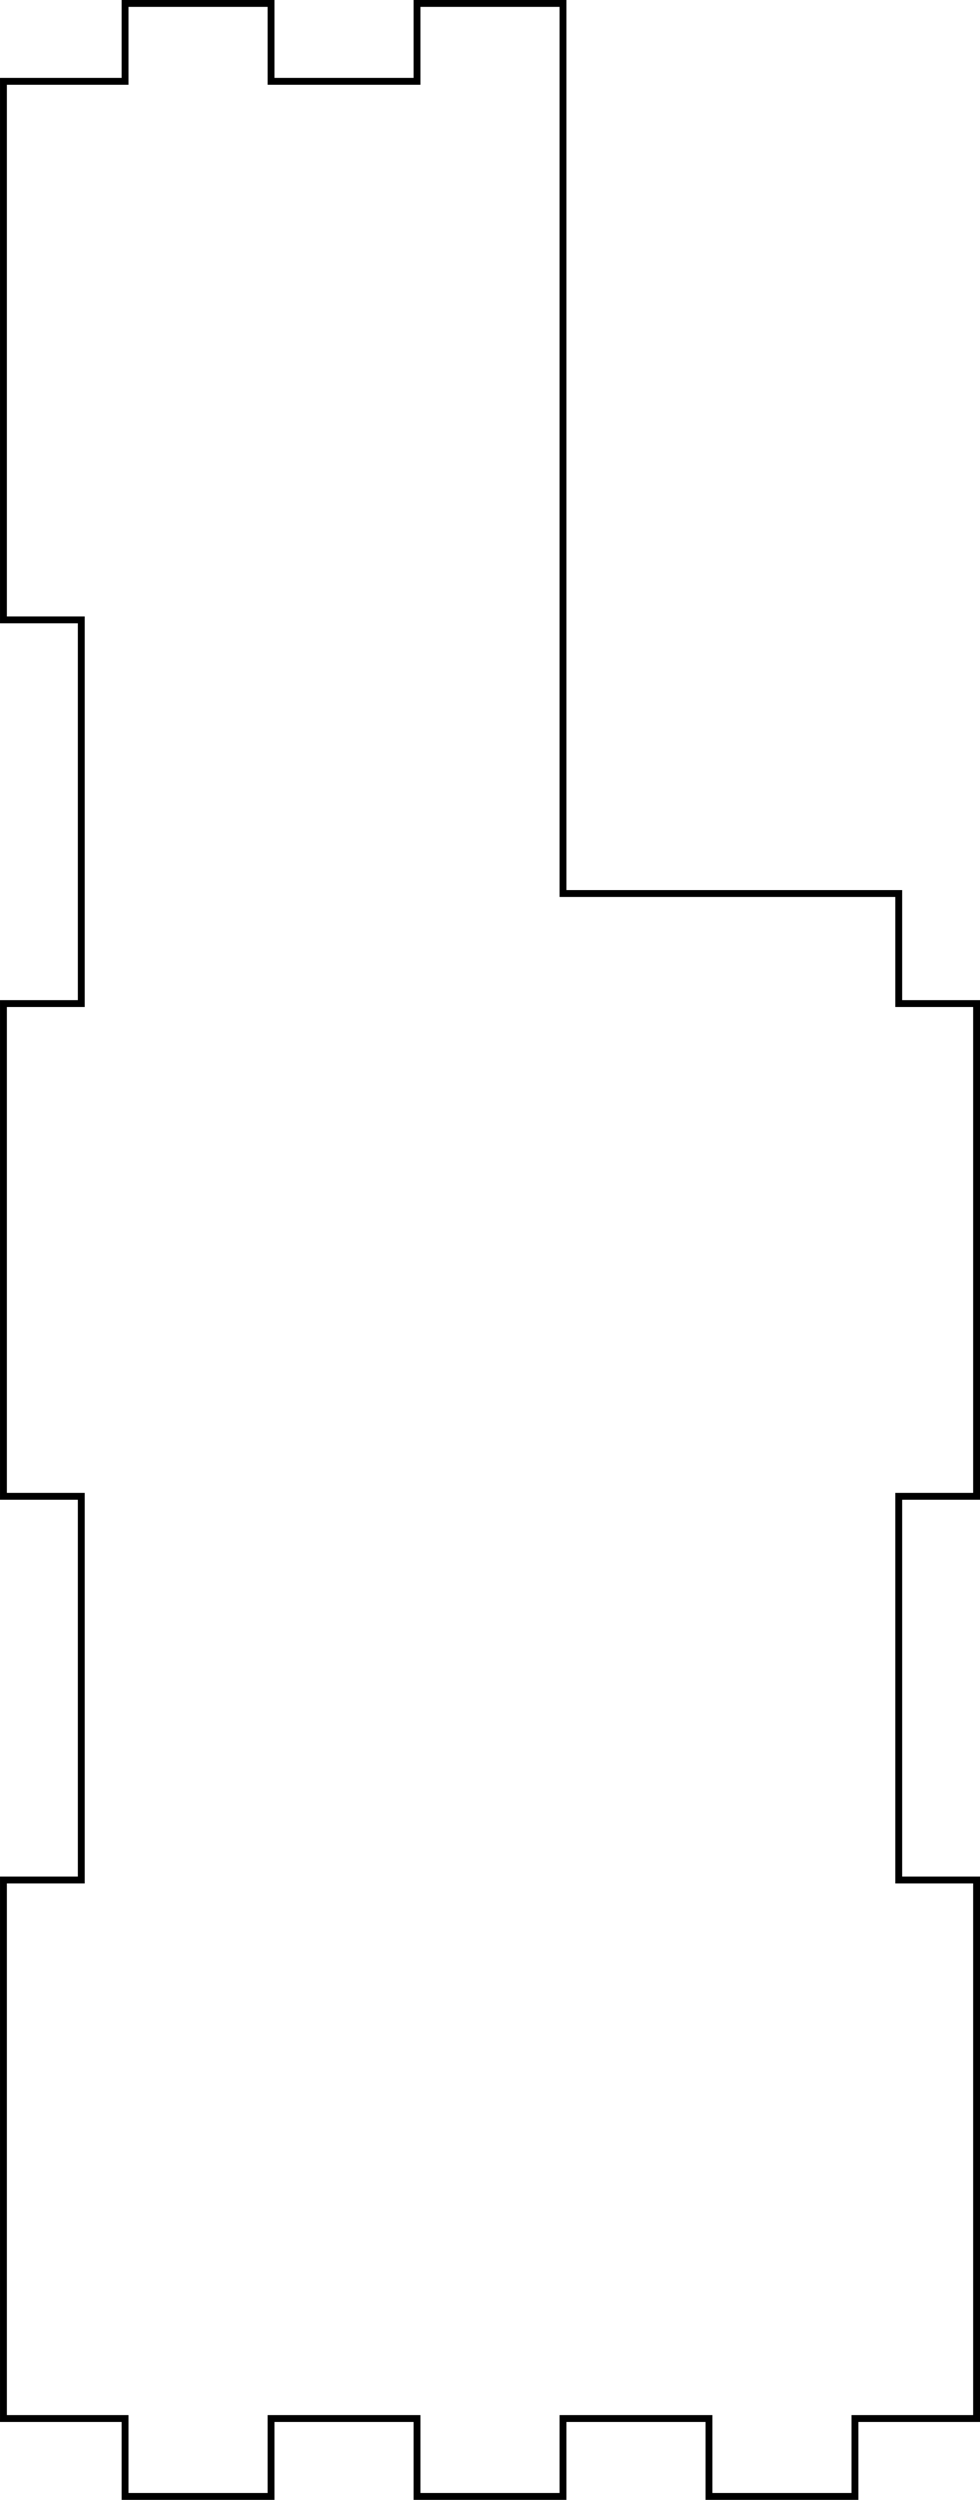 <?xml version="1.0" encoding="UTF-8" standalone="no"?>
<svg
   xmlns:dc="http://purl.org/dc/elements/1.1/"
   xmlns:cc="http://creativecommons.org/ns#"
   xmlns:rdf="http://www.w3.org/1999/02/22-rdf-syntax-ns#"
   xmlns:svg="http://www.w3.org/2000/svg"
   xmlns="http://www.w3.org/2000/svg"
   xmlns:sodipodi="http://sodipodi.sourceforge.net/DTD/sodipodi-0.dtd"
   xmlns:inkscape="http://www.inkscape.org/namespaces/inkscape"
   width="50.353mm"
   height="128.353mm"
   viewBox="0 0 50.353 128.353"
   version="1.1"
   id="svg1491"
   inkscape:version="1.0 (4035a4f, 2020-05-01)"
   sodipodi:docname="doos_linkerkant.svg">
  <defs
     id="defs1485" />
  <sodipodi:namedview
     fit-margin-bottom="0"
     fit-margin-right="0"
     fit-margin-left="0"
     fit-margin-top="0"
     id="base"
     pagecolor="#ffffff"
     bordercolor="#666666"
     borderopacity="1.0"
     inkscape:pageopacity="0.0"
     inkscape:pageshadow="2"
     inkscape:zoom="0.7"
     inkscape:cx="192.60543"
     inkscape:cy="272.51577"
     inkscape:document-units="mm"
     inkscape:current-layer="layer1"
     inkscape:document-rotation="0"
     showgrid="false"
     inkscape:window-width="1440"
     inkscape:window-height="798"
     inkscape:window-x="192"
     inkscape:window-y="25"
     inkscape:window-maximized="0" />
  <g
     transform="translate(-124.502,-18.222)"
     inkscape:label="Laag 1"
     inkscape:groupmode="layer"
     id="layer1">
    <path
       d="m 124.679,22.399 h 6.25 v 0 -4 0 h 7.5 v 0 4 0 h 7.5 v 0 -4 0 h 7.5 v 0 45.7 0 h 17.25 v 0 5.65 0 h 4 v 25.3 0 h -4 v 0 19.7 0 h 4 v 0 27.65 0 h -6.25 v 0 4 0 h -7.5 v 0 -4 0 h -7.5 v 0 4 0 h -7.5 v 0 -4 0 h -7.5 v 0 4 0 h -7.5 v 0 -4 0 h -6.25 v 0 -27.65 0 h 4 v 0 -19.7 0 h -4 V 69.749 h 4 v 0 -19.7 0 h -4 z"
       fill="none"
       stroke="#000000"
       id="path1240"
       inkscape:connector-curvature="0"
       style="stroke-width:0.353"
       sodipodi:nodetypes="cccccccccccccccccccccccccccccccccccccccccccccccccccccccccccccccccccccccc" />
  </g>
</svg>
